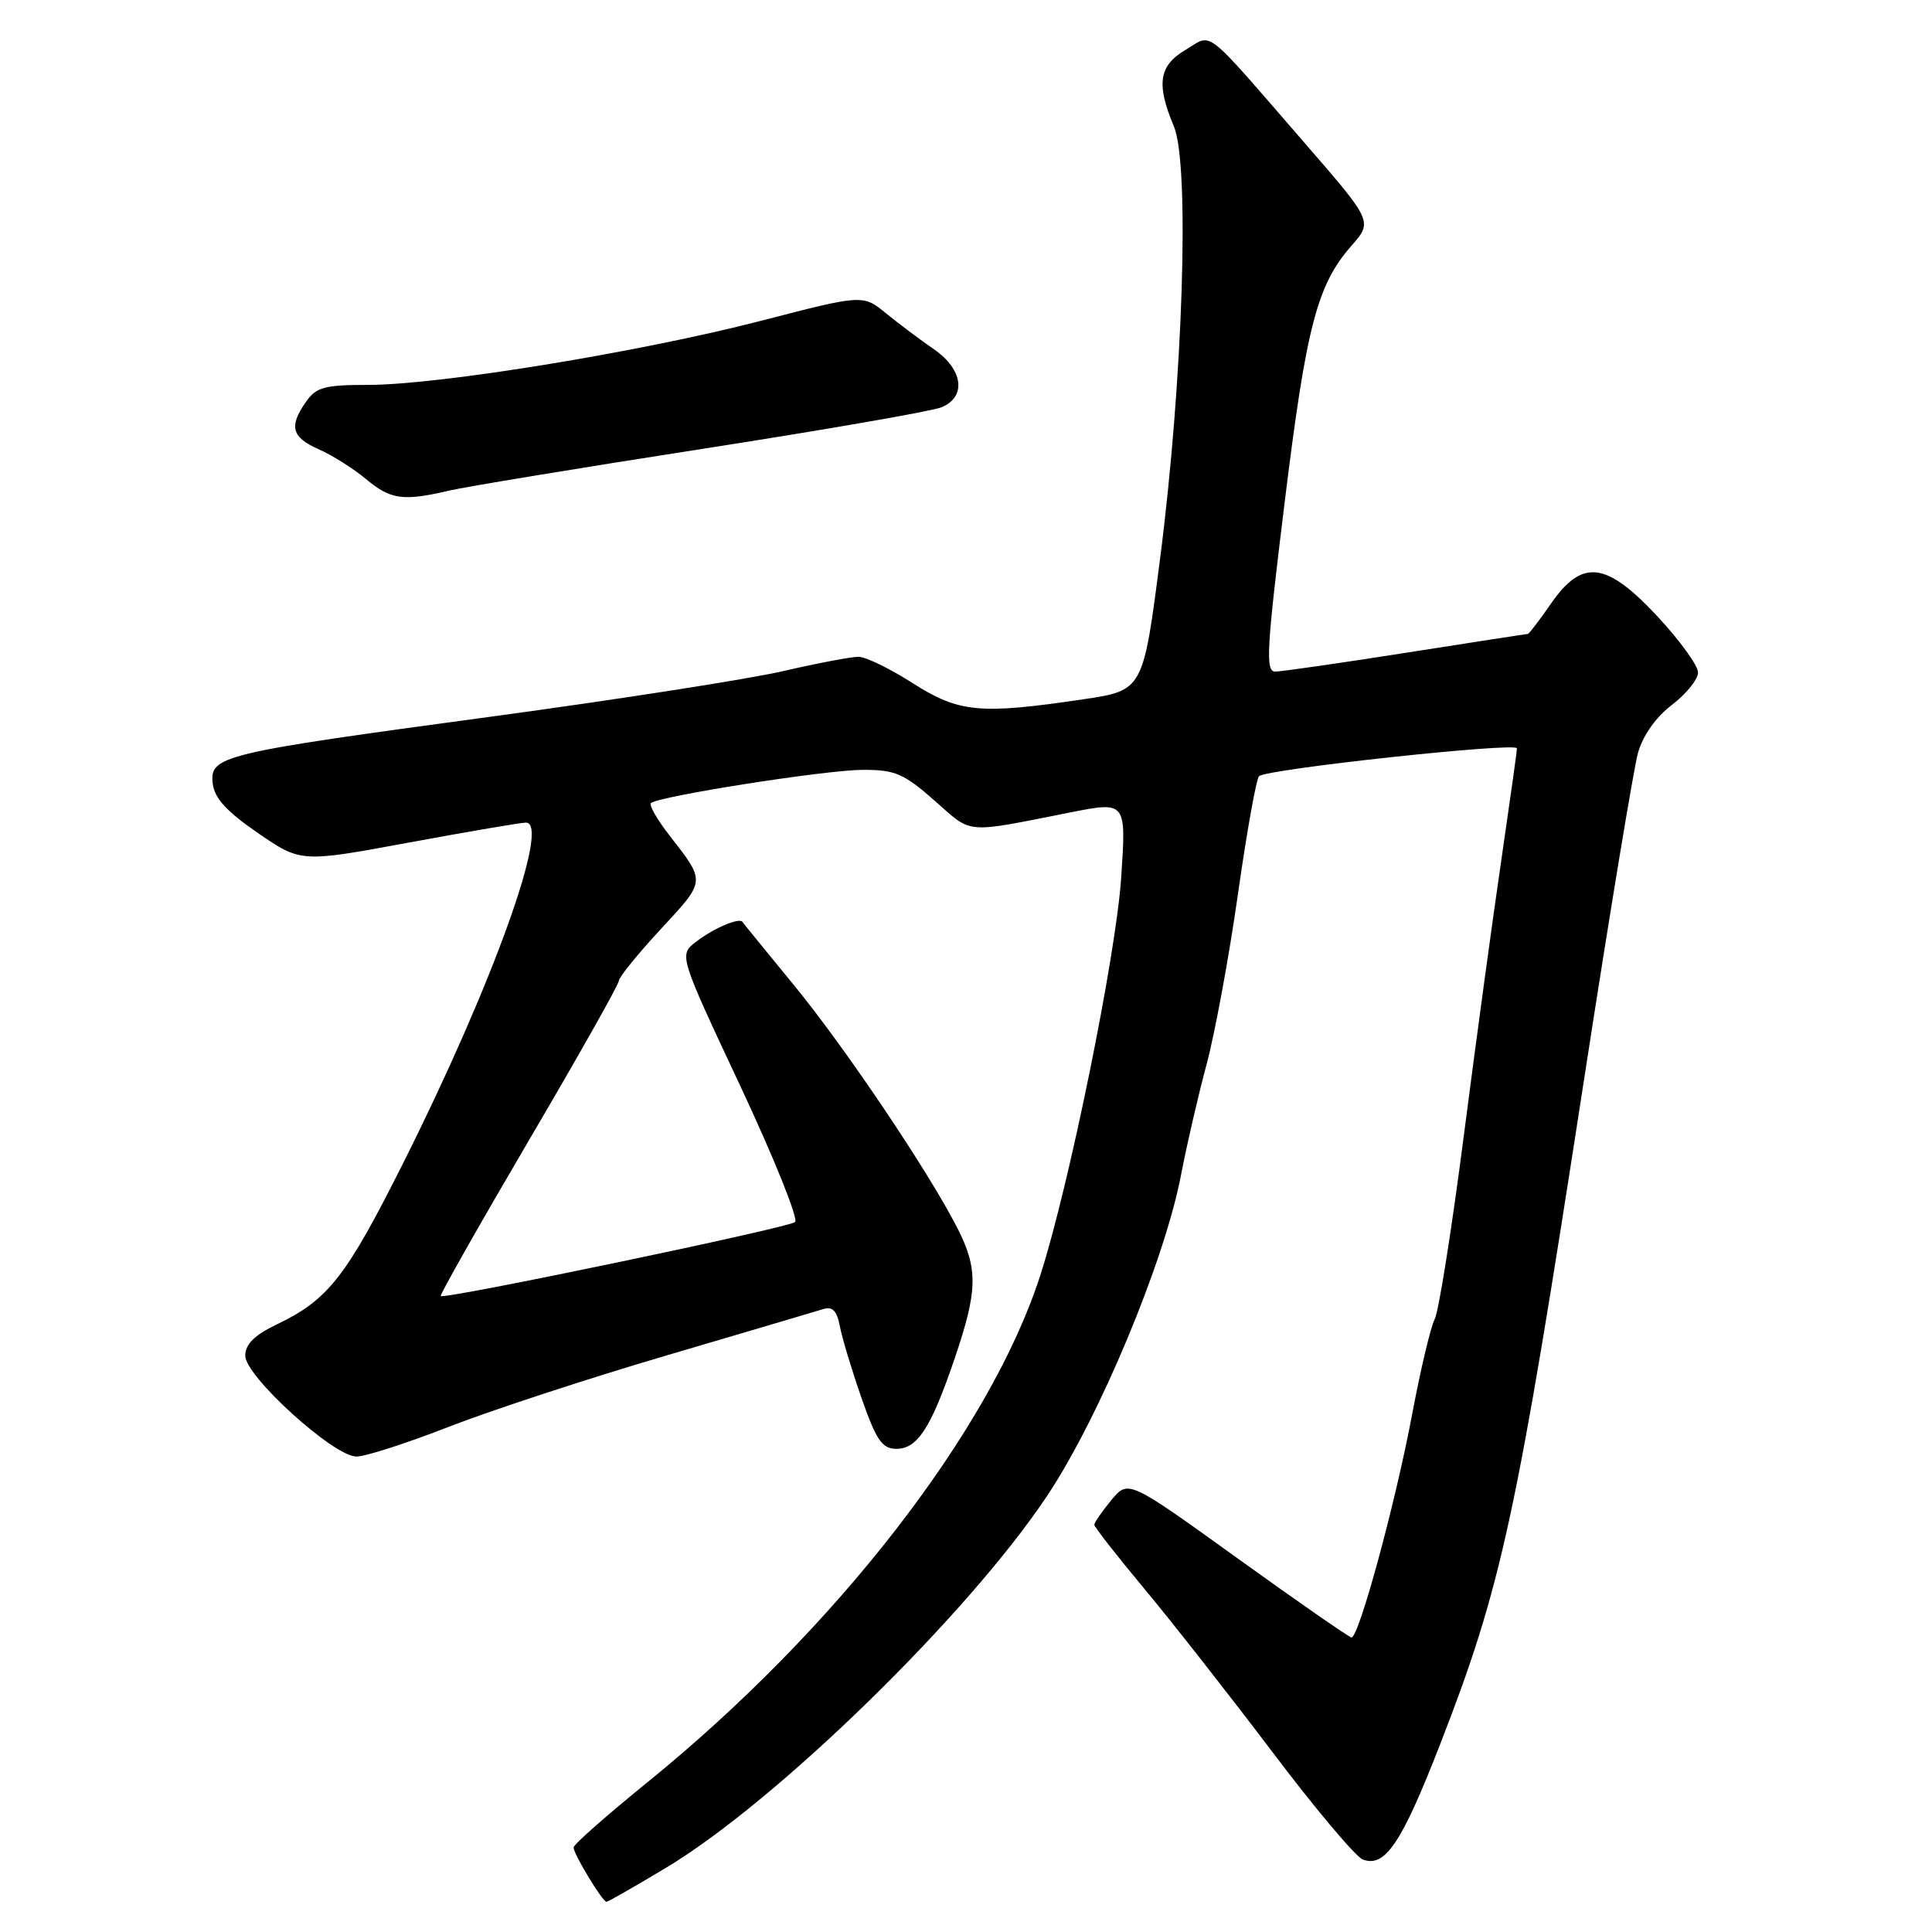 <?xml version="1.0" encoding="UTF-8" standalone="no"?>
<!DOCTYPE svg PUBLIC "-//W3C//DTD SVG 1.1//EN" "http://www.w3.org/Graphics/SVG/1.1/DTD/svg11.dtd" >
<svg xmlns="http://www.w3.org/2000/svg" xmlns:xlink="http://www.w3.org/1999/xlink" version="1.1" viewBox="0 0 256 256">
 <g >
 <path fill="currentColor"
d=" M 88.30 247.46 C 102.91 238.68 128.16 214.05 138.69 198.30 C 145.61 187.96 154.30 167.15 156.49 155.70 C 157.25 151.73 158.78 145.11 159.89 140.99 C 160.99 136.87 162.86 126.75 164.03 118.50 C 165.20 110.25 166.46 103.21 166.83 102.85 C 167.82 101.90 201.00 98.32 201.00 99.16 C 201.00 99.56 200.08 106.10 198.97 113.70 C 197.85 121.29 195.61 137.74 193.99 150.27 C 192.38 162.79 190.63 173.83 190.10 174.81 C 189.58 175.78 188.22 181.51 187.09 187.54 C 184.88 199.26 180.05 217.02 179.08 216.97 C 178.76 216.95 171.97 212.24 164.00 206.50 C 149.50 196.06 149.50 196.06 147.25 198.78 C 146.02 200.28 145.01 201.74 145.00 202.03 C 145.00 202.33 147.99 206.15 151.64 210.53 C 155.30 214.92 162.91 224.63 168.57 232.11 C 174.22 239.60 179.62 246.02 180.57 246.39 C 183.52 247.52 185.72 244.25 190.82 231.14 C 199.00 210.10 200.91 201.28 209.98 142.50 C 213.29 121.05 216.47 101.82 217.04 99.77 C 217.69 97.46 219.40 95.03 221.54 93.40 C 223.44 91.95 225.00 90.02 225.00 89.11 C 225.00 88.20 222.60 84.88 219.67 81.73 C 212.83 74.38 209.66 74.00 205.50 80.00 C 203.98 82.20 202.60 84.00 202.45 84.00 C 202.29 84.00 195.04 85.12 186.33 86.49 C 177.62 87.86 169.82 88.98 168.98 88.99 C 167.66 89.00 167.82 86.11 170.20 66.75 C 173.09 43.22 174.51 37.77 179.07 32.57 C 181.90 29.35 181.90 29.35 172.85 18.92 C 159.23 3.23 160.76 4.44 157.10 6.60 C 153.55 8.70 153.18 11.11 155.55 16.76 C 157.67 21.85 156.76 50.47 153.72 73.99 C 151.47 91.49 151.47 91.49 143.48 92.67 C 129.81 94.69 127.09 94.43 120.95 90.53 C 117.95 88.61 114.73 87.04 113.79 87.03 C 112.85 87.01 108.35 87.87 103.79 88.92 C 99.23 89.98 81.78 92.70 65.00 94.97 C 29.19 99.81 27.76 100.15 28.19 103.84 C 28.42 105.77 30.04 107.54 34.19 110.39 C 39.88 114.29 39.88 114.29 54.19 111.64 C 62.06 110.19 69.03 109.00 69.69 109.00 C 73.00 109.00 65.27 130.48 53.48 154.00 C 45.85 169.22 43.51 172.21 36.68 175.49 C 33.70 176.92 32.50 178.12 32.50 179.64 C 32.50 182.37 44.22 193.00 47.23 193.00 C 48.42 193.00 53.91 191.23 59.44 189.07 C 64.97 186.91 78.05 182.62 88.50 179.55 C 98.95 176.47 108.23 173.73 109.13 173.45 C 110.31 173.08 110.91 173.72 111.28 175.72 C 111.57 177.25 112.86 181.53 114.15 185.23 C 116.09 190.79 116.88 191.96 118.73 191.98 C 121.56 192.01 123.36 189.23 126.50 180.00 C 129.56 171.01 129.62 168.13 126.85 162.71 C 123.05 155.25 111.93 138.73 105.17 130.50 C 101.56 126.10 98.50 122.35 98.38 122.16 C 97.97 121.54 94.54 123.00 92.23 124.79 C 89.95 126.54 89.95 126.54 98.08 143.87 C 102.55 153.40 105.82 161.52 105.35 161.93 C 104.47 162.69 58.88 172.21 58.40 171.73 C 58.25 171.59 63.50 162.32 70.06 151.14 C 76.63 139.96 82.00 130.43 82.00 129.97 C 82.00 129.50 84.51 126.40 87.58 123.09 C 93.56 116.63 93.53 116.90 88.71 110.70 C 87.09 108.62 85.98 106.69 86.25 106.42 C 87.15 105.52 109.46 102.01 114.35 102.01 C 118.60 102.00 119.76 102.50 123.84 106.09 C 128.93 110.57 127.62 110.46 141.87 107.64 C 149.24 106.19 149.24 106.19 148.56 116.34 C 147.86 126.67 141.66 157.17 137.84 169.00 C 131.23 189.52 110.78 215.90 85.75 236.19 C 80.39 240.54 76.00 244.41 76.00 244.80 C 76.01 245.68 79.83 252.00 80.36 252.00 C 80.57 252.00 84.14 249.96 88.30 247.46 Z  M 59.50 65.01 C 61.70 64.50 76.78 62.01 93.00 59.49 C 109.22 56.97 123.51 54.48 124.75 53.97 C 128.10 52.59 127.63 48.95 123.74 46.27 C 121.96 45.05 119.12 42.91 117.42 41.53 C 114.34 39.01 114.34 39.01 100.79 42.52 C 84.73 46.67 58.22 50.99 48.81 51.00 C 43.03 51.00 41.90 51.30 40.56 53.22 C 38.25 56.51 38.63 57.94 42.25 59.54 C 44.04 60.33 46.85 62.10 48.50 63.48 C 51.76 66.21 53.42 66.44 59.50 65.01 Z "/>
</g>
</svg>